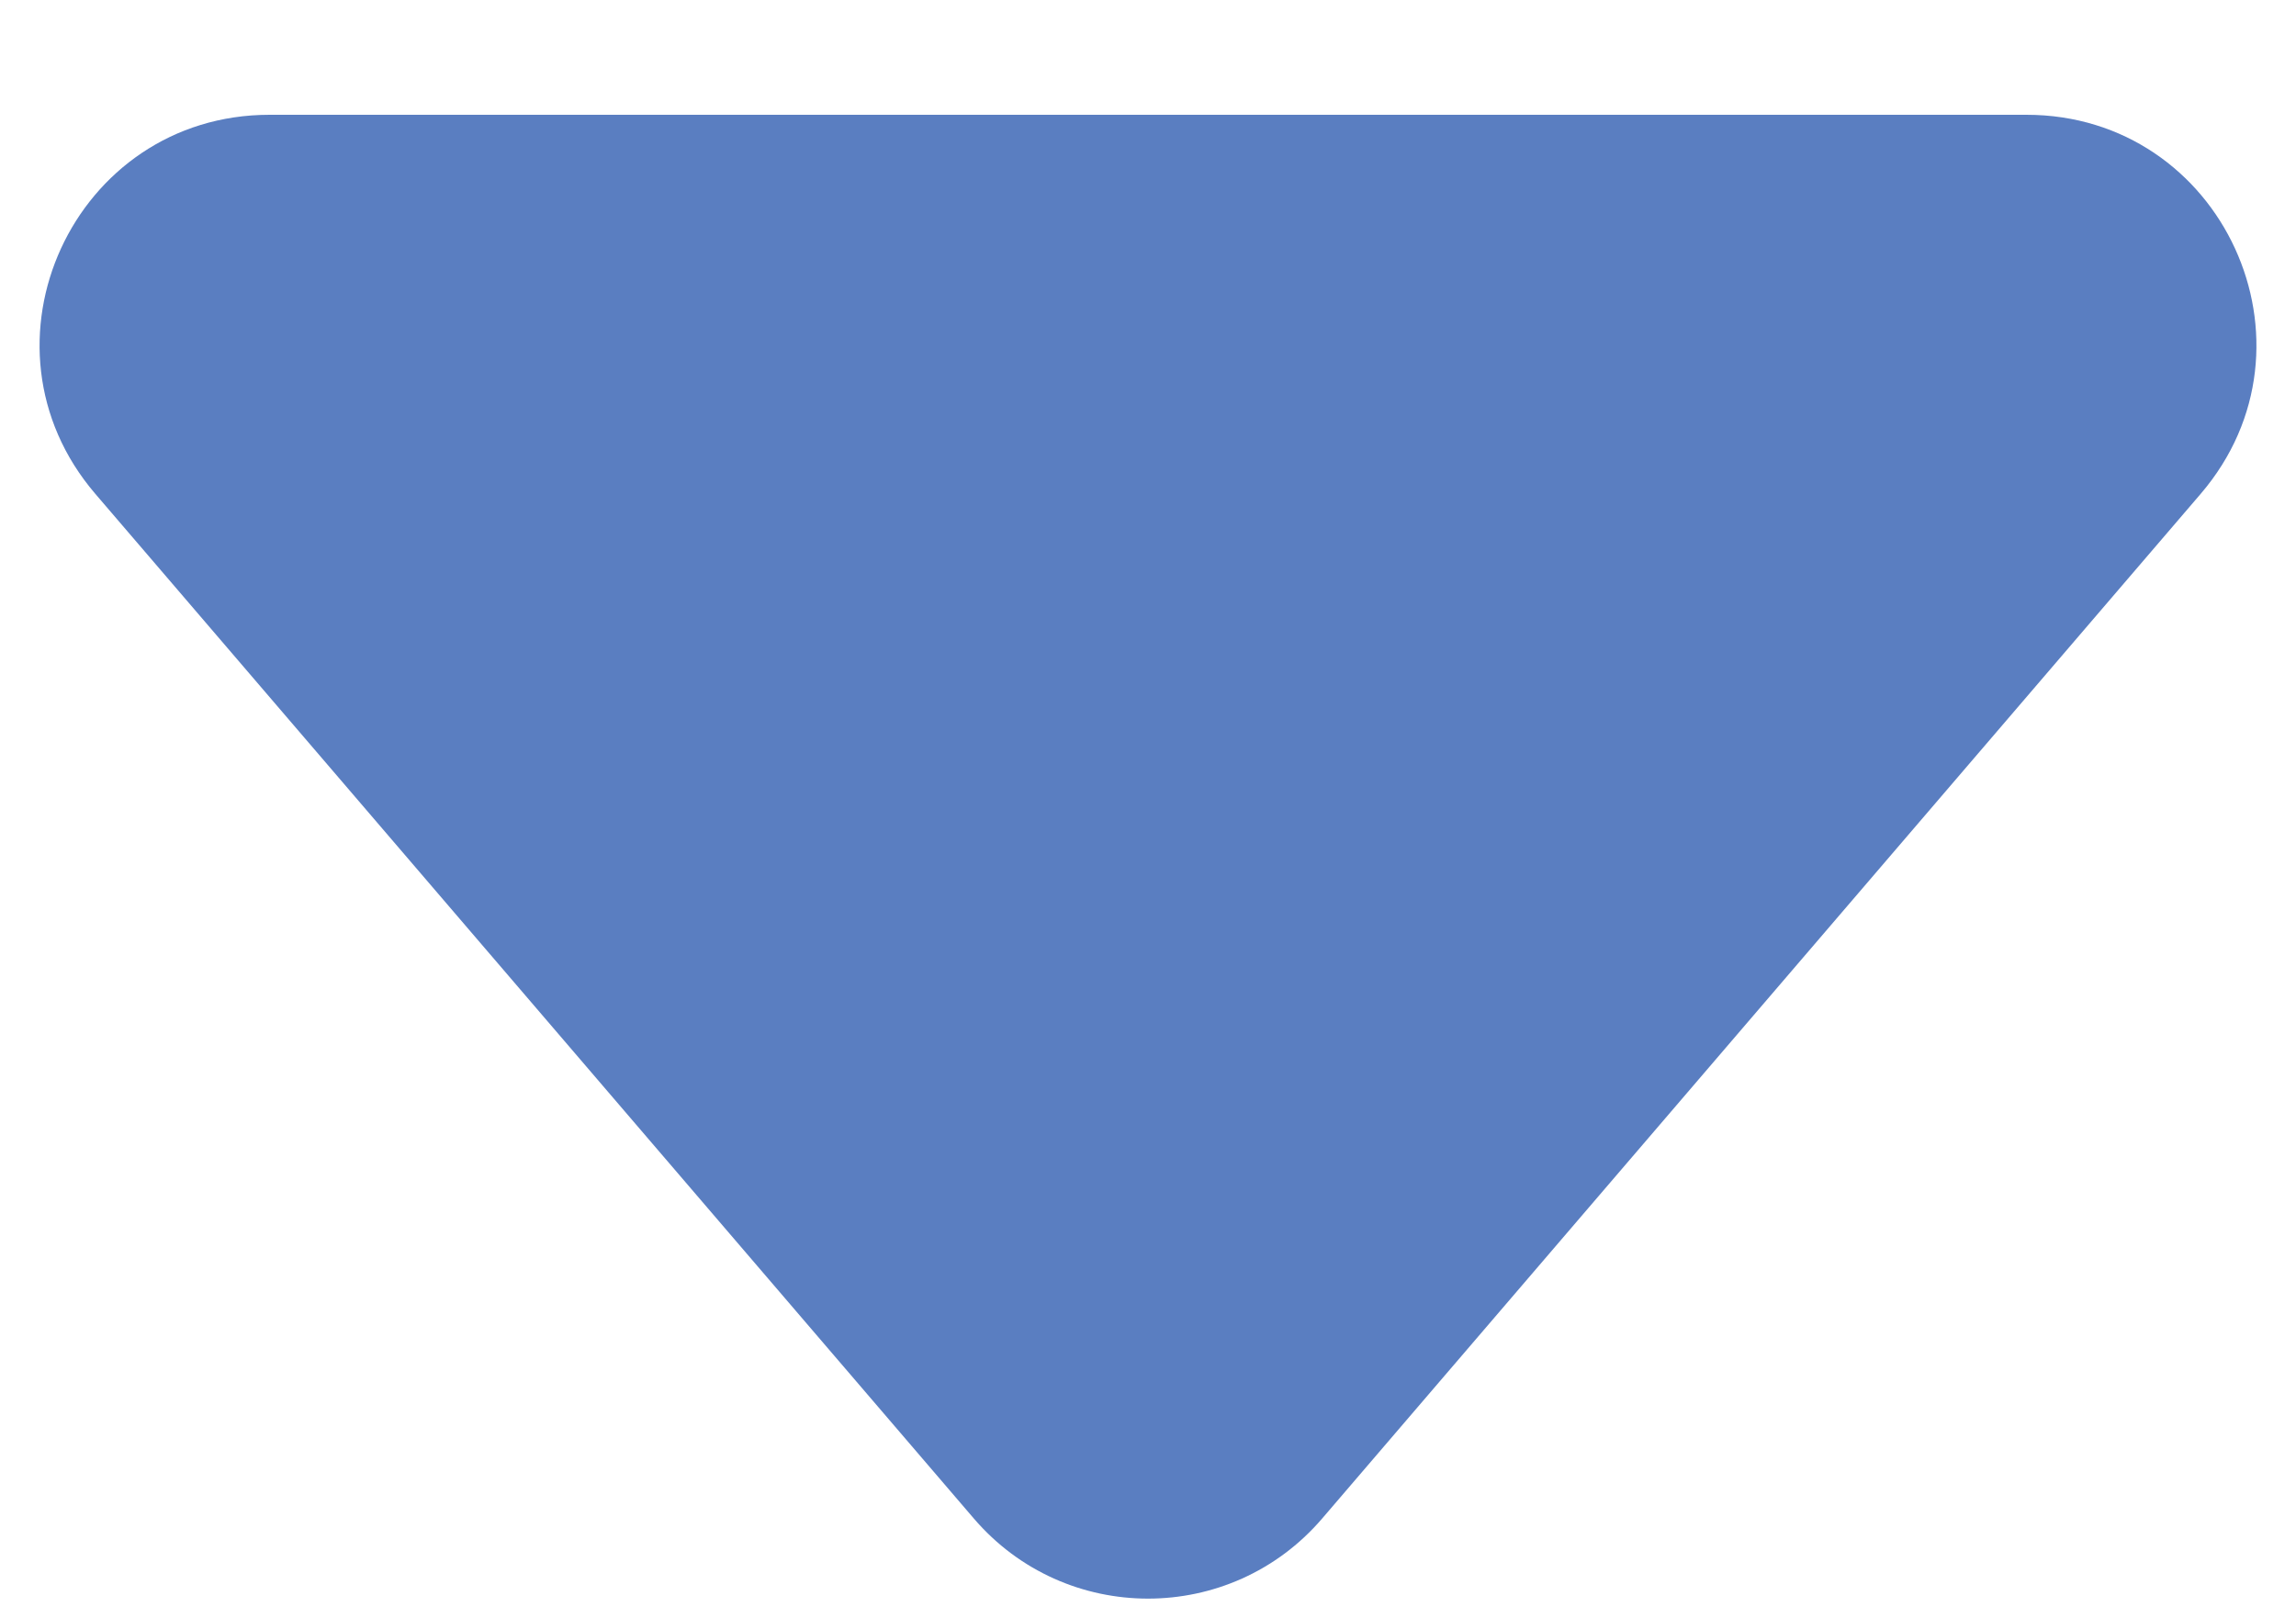 <svg width="10" height="7" viewBox="0 0 10 7" fill="none" xmlns="http://www.w3.org/2000/svg">
<path d="M1.174 0.5C0.32 0.5 -0.141 1.502 0.415 2.151L4.241 6.614C4.64 7.08 5.36 7.08 5.759 6.614L9.585 2.151C10.141 1.502 9.68 0.5 8.826 0.5H1.174Z" fill="#5A7EC1"/>
</svg>

